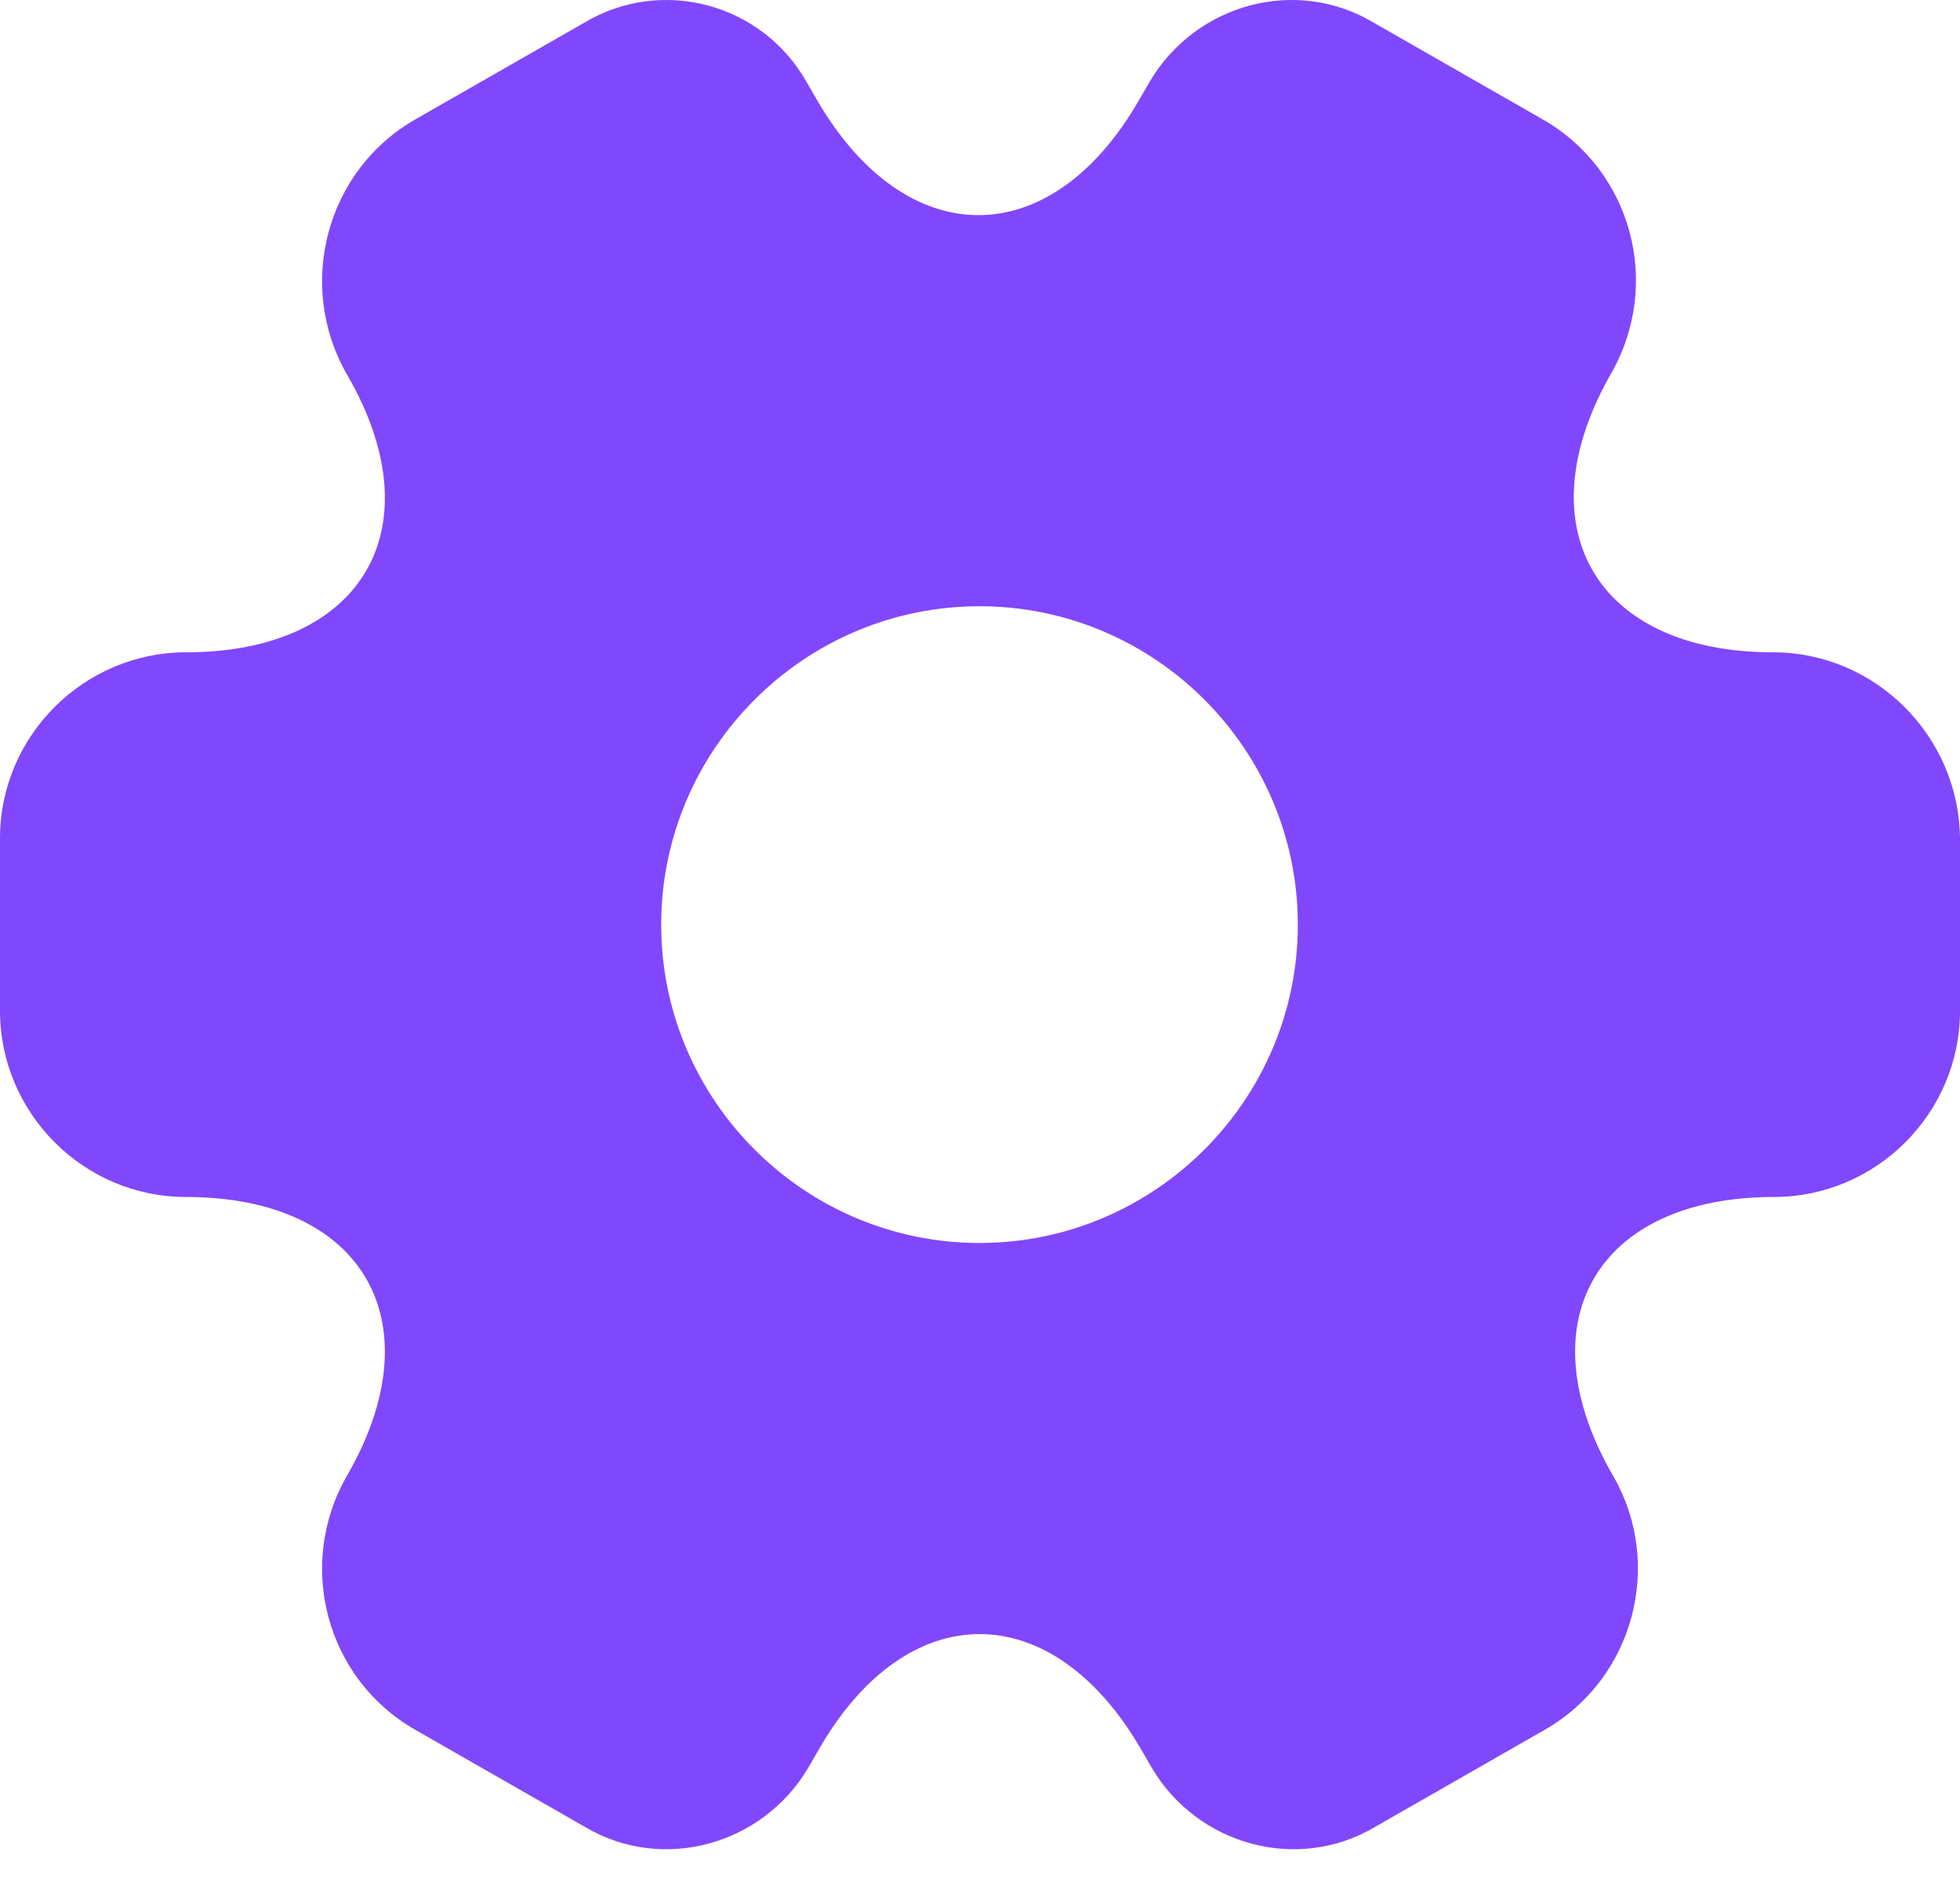 <svg viewBox="0 0 32 31" fill="none" xmlns="http://www.w3.org/2000/svg">
<path d="M28.945 10.649C26.051 10.649 24.868 8.602 26.307 6.091C27.138 4.636 26.643 2.781 25.187 1.949L22.421 0.366C21.157 -0.386 19.526 0.062 18.775 1.326L18.599 1.629C17.159 4.14 14.793 4.14 13.337 1.629L13.161 1.326C12.442 0.062 10.811 -0.386 9.547 0.366L6.781 1.949C5.325 2.781 4.83 4.652 5.661 6.107C7.116 8.602 5.933 10.649 3.038 10.649C1.375 10.649 0 12.008 0 13.687V16.502C0 18.165 1.359 19.541 3.038 19.541C5.933 19.541 7.116 21.587 5.661 24.098C4.83 25.553 5.325 27.409 6.781 28.24L9.547 29.823C10.811 30.575 12.442 30.127 13.193 28.864L13.369 28.56C14.809 26.049 17.175 26.049 18.631 28.56L18.807 28.864C19.558 30.127 21.189 30.575 22.453 29.823L25.219 28.24C26.675 27.409 27.17 25.538 26.339 24.098C24.884 21.587 26.067 19.541 28.962 19.541C30.625 19.541 32 18.181 32 16.502V13.687C31.984 12.024 30.625 10.649 28.945 10.649ZM15.992 20.292C13.129 20.292 10.795 17.957 10.795 15.095C10.795 12.232 13.129 9.897 15.992 9.897C18.855 9.897 21.189 12.232 21.189 15.095C21.189 17.957 18.855 20.292 15.992 20.292Z" fill="#8147FC"/>
</svg>
